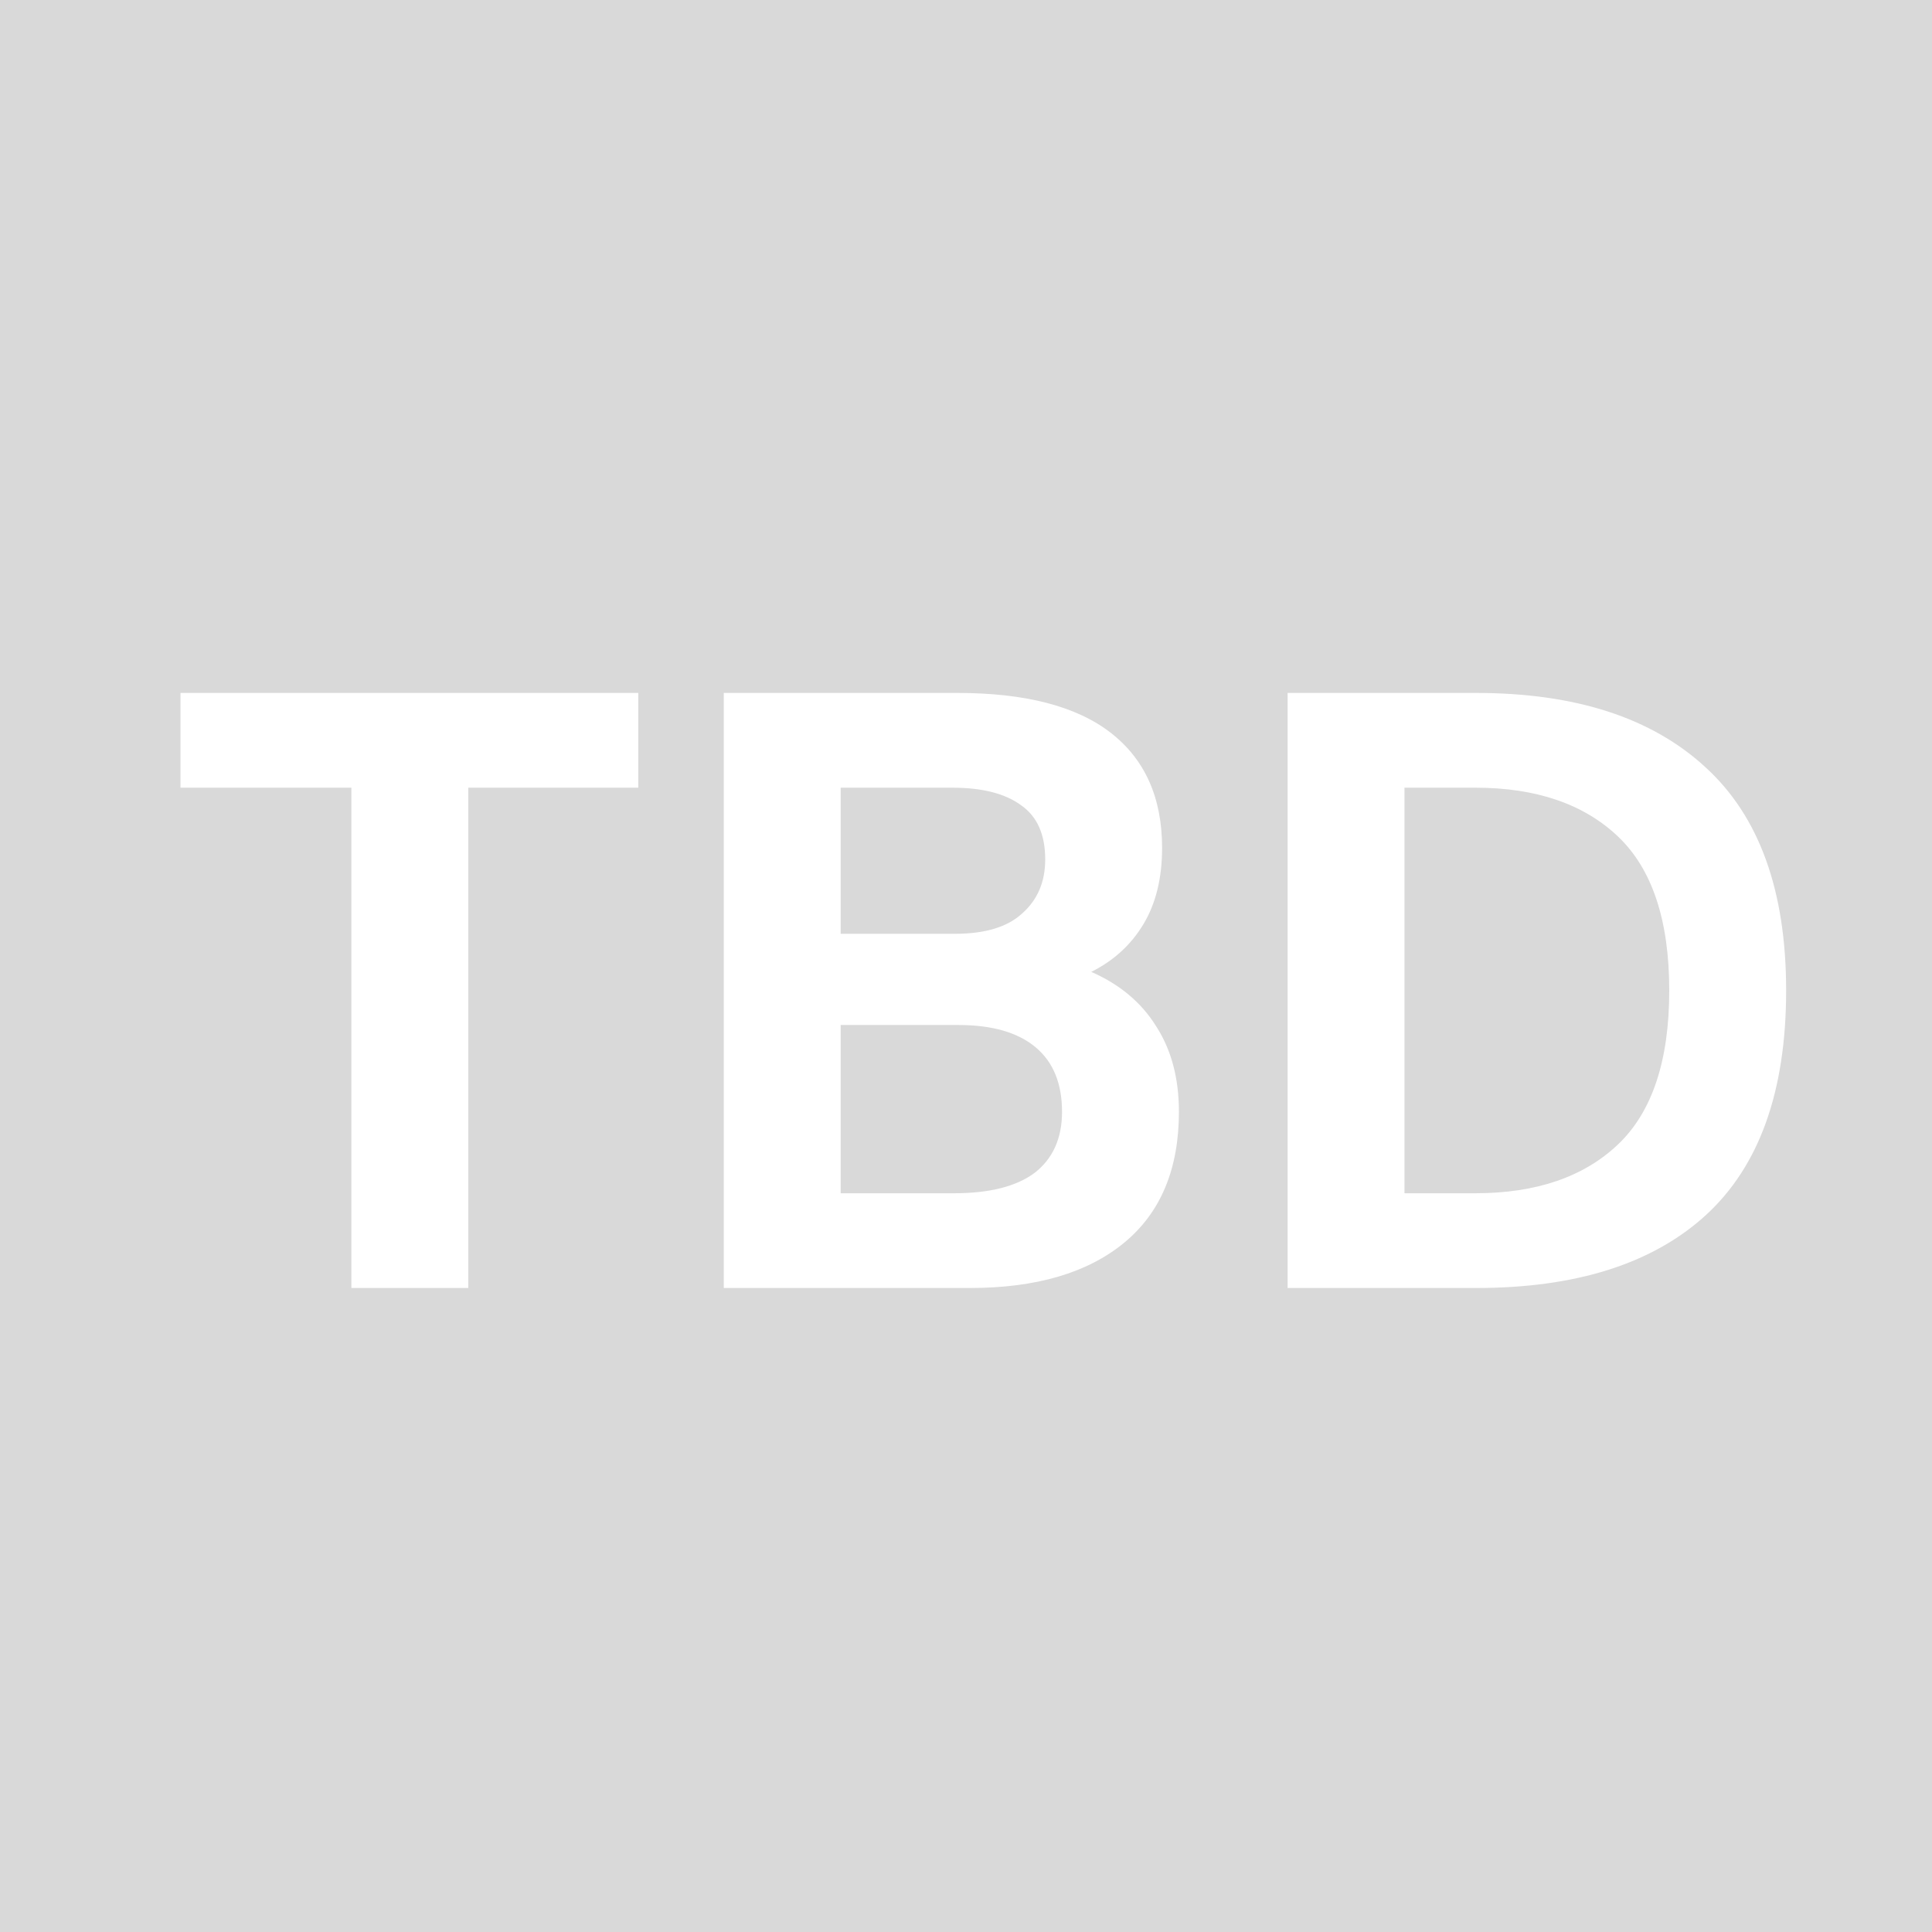 <svg width="24" height="24" viewBox="0 0 24 24" fill="none" xmlns="http://www.w3.org/2000/svg">
<rect width="24" height="24" fill="#D9D9D9"/>
<path d="M7.929 8.608V9.785H5.817V16H4.365V9.785H2.242V8.608H7.929ZM11.851 14.823C12.291 14.823 12.625 14.739 12.852 14.57C13.079 14.394 13.193 14.141 13.193 13.811C13.193 13.459 13.083 13.191 12.863 13.008C12.643 12.825 12.324 12.733 11.906 12.733H10.443V14.823H11.851ZM12.984 10.676C12.984 10.368 12.885 10.144 12.687 10.005C12.489 9.858 12.203 9.785 11.829 9.785H10.443V11.6H11.862C12.236 11.6 12.515 11.516 12.698 11.347C12.889 11.178 12.984 10.955 12.984 10.676ZM14.436 10.533C14.436 10.907 14.359 11.222 14.205 11.479C14.051 11.736 13.835 11.934 13.556 12.073C13.908 12.227 14.176 12.451 14.359 12.744C14.55 13.037 14.645 13.393 14.645 13.811C14.645 14.522 14.418 15.065 13.963 15.439C13.508 15.813 12.87 16 12.049 16H8.991V8.608H11.895C12.738 8.608 13.373 8.773 13.798 9.103C14.223 9.433 14.436 9.91 14.436 10.533ZM22.188 12.304C22.188 13.558 21.854 14.489 21.187 15.098C20.527 15.699 19.577 16 18.338 16H15.995V8.608H18.338C19.57 8.608 20.52 8.916 21.187 9.532C21.854 10.141 22.188 11.065 22.188 12.304ZM17.447 9.785V14.823H18.327C19.082 14.823 19.673 14.621 20.098 14.218C20.523 13.815 20.736 13.177 20.736 12.304C20.736 11.431 20.523 10.793 20.098 10.39C19.673 9.987 19.082 9.785 18.327 9.785H17.447Z" fill="white"/>
</svg>
